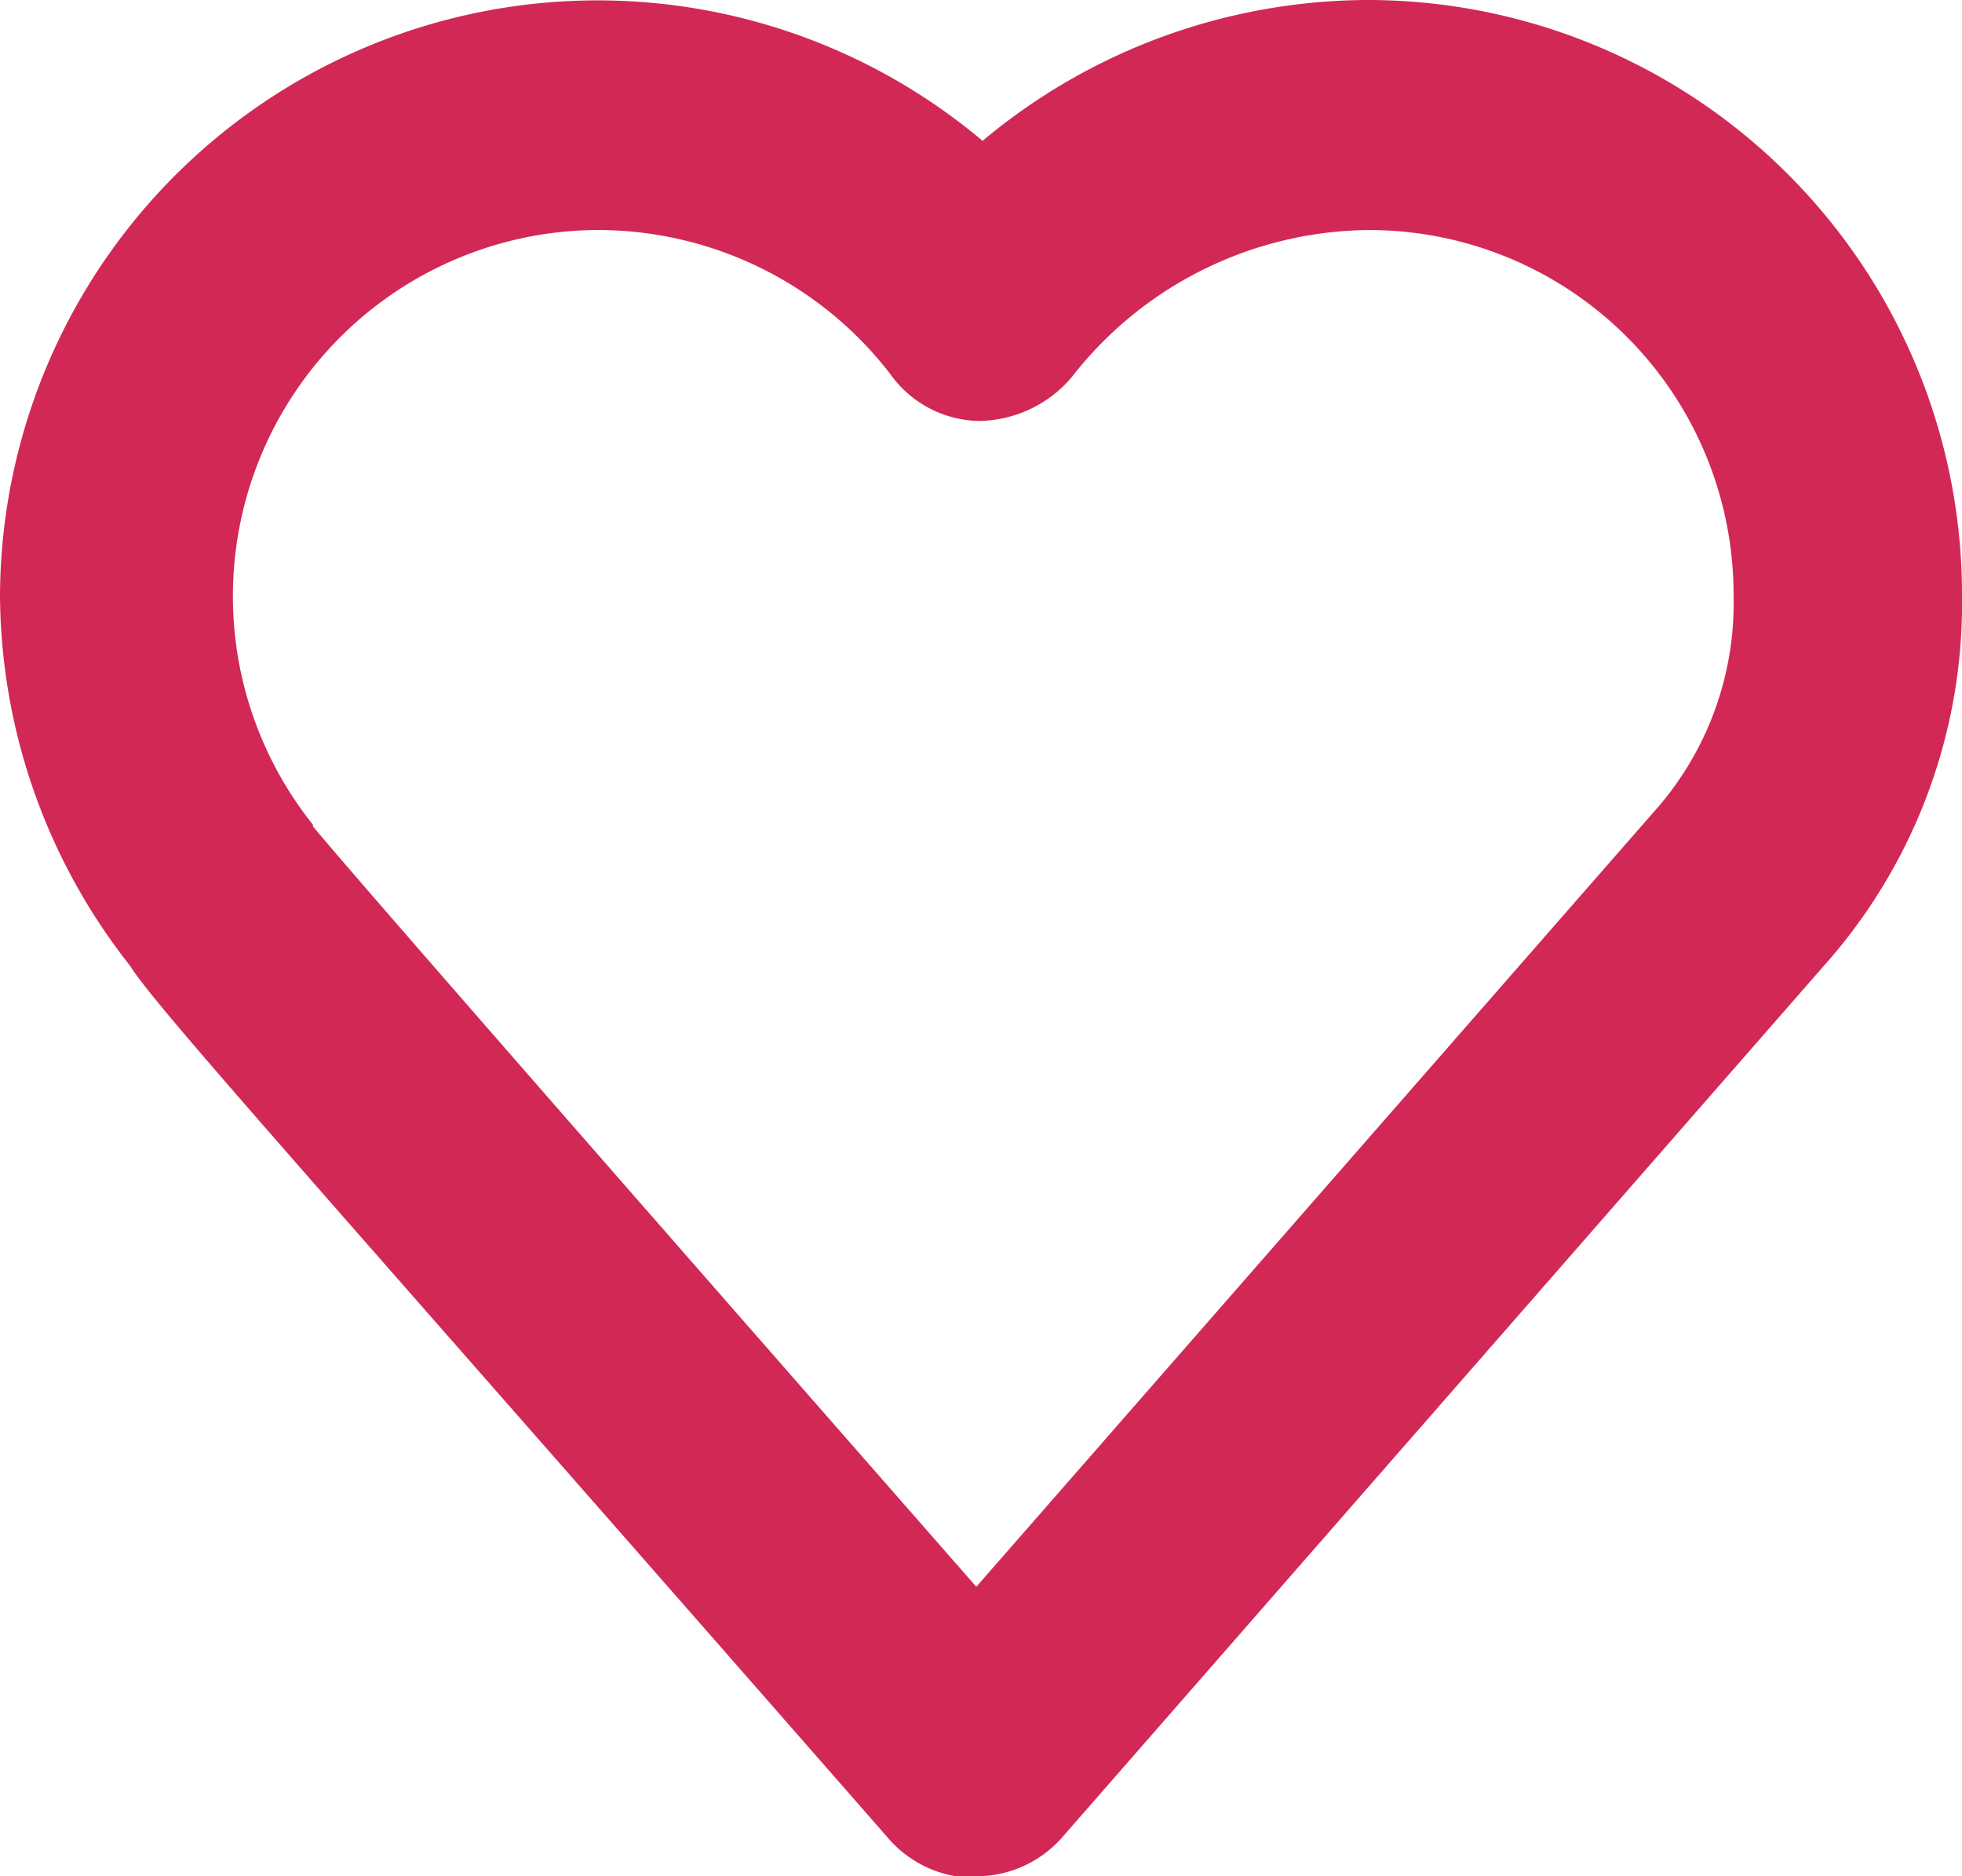 <svg id="Layer_1" data-name="Layer 1" xmlns="http://www.w3.org/2000/svg" viewBox="0 0 12.54 11.99"><defs><style>.cls-1{fill:#d22856;}</style></defs><path class="cls-1" d="M6.24,12a.73.73,0,0,1-.56-.25C1.89,7.42,1,6.44.83,6.17h0A3.85,3.85,0,0,1,0,3.8,3.82,3.82,0,0,1,6.28.9,3.85,3.85,0,0,1,8.75,0a3.8,3.8,0,0,1,3.79,3.8,3.48,3.48,0,0,1-.89,2.38L6.79,11.74a.73.73,0,0,1-.55.25ZM2,5.28c.21.26,2.47,2.84,4.24,4.86L10.56,5.2a2,2,0,0,0,.52-1.4A2.33,2.33,0,0,0,8.75,1.47a2.43,2.43,0,0,0-1.9.94.79.79,0,0,1-.59.28.71.71,0,0,1-.57-.3A2.36,2.36,0,0,0,3.8,1.47,2.34,2.34,0,0,0,2,5.27Z"/></svg>